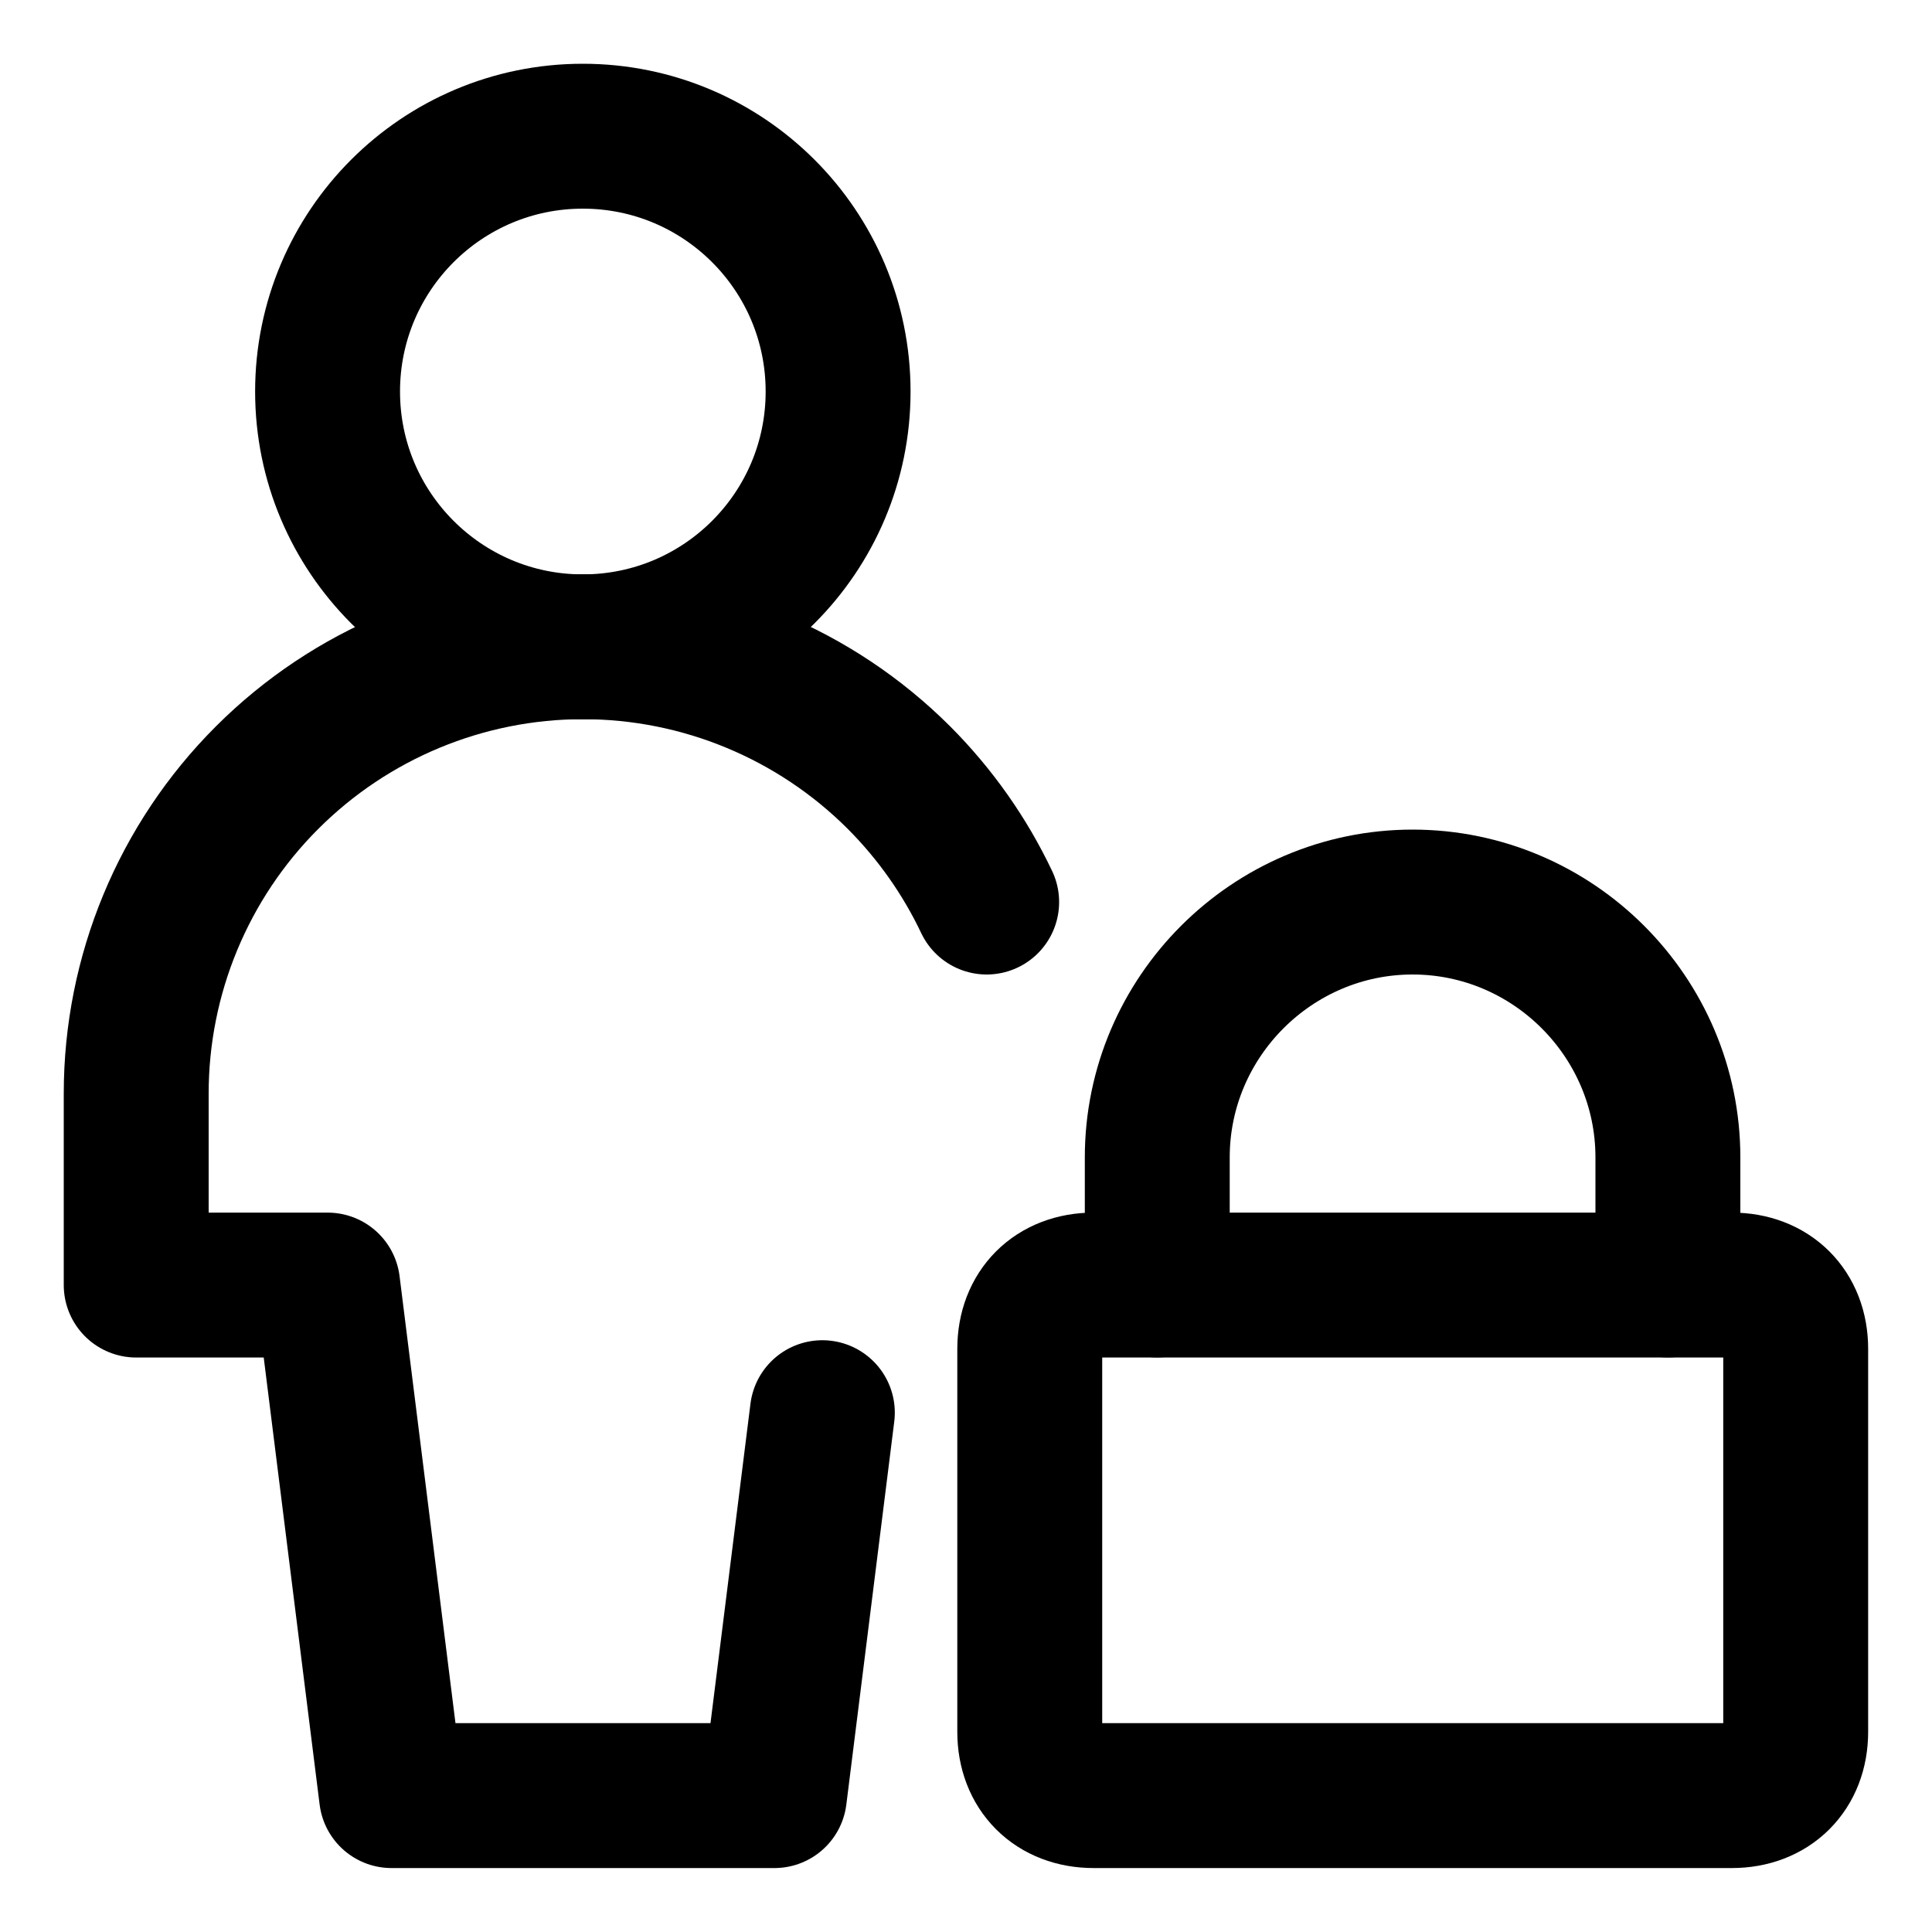<svg width="20" height="20" viewBox="0 0 20 20" fill="none" xmlns="http://www.w3.org/2000/svg">
<g id="user-full-body-lock-privacy" clip-path="url(#clip0_47_149036)">
<g id="user-full-body-lock-privacy--actions-lock-geometric-human-person-single-user">
<path id="Vector" d="M6.033 6.696C7.493 6.696 8.676 5.513 8.676 4.053C8.676 2.593 7.493 1.41 6.033 1.41C4.574 1.41 3.391 2.593 3.391 4.053C3.391 5.513 4.574 6.696 6.033 6.696Z" stroke="black" stroke-width="1.5" stroke-linecap="round" stroke-linejoin="round"/>
<path id="Vector_2" d="M8.513 14.624L8.017 18.588H4.053L3.392 13.303H1.41V11.32C1.41 10.094 1.897 8.917 2.765 8.05C3.632 7.183 4.809 6.695 6.035 6.695C7.262 6.695 8.438 7.183 9.306 8.05C9.683 8.428 9.989 8.864 10.214 9.338" stroke="black" stroke-width="1.5" stroke-linecap="round" stroke-linejoin="round"/>
<path id="Vector_3" d="M11.321 13.303H17.928C18.324 13.303 18.589 13.567 18.589 13.963V17.928C18.589 18.324 18.324 18.588 17.928 18.588H11.321C10.924 18.588 10.66 18.324 10.66 17.928V13.963C10.66 13.567 10.924 13.303 11.321 13.303Z" stroke="black" stroke-width="1.5" stroke-linecap="round" stroke-linejoin="round"/>
<path id="Vector_4" d="M11.98 13.302V11.981C11.98 10.527 13.17 9.338 14.623 9.338C16.077 9.338 17.266 10.527 17.266 11.981V13.302" stroke="black" stroke-width="1.5" stroke-linecap="round" stroke-linejoin="round"/>
</g>
</g>
<defs>
<clipPath id="clip0_47_149036">
<rect width="20" height="20" fill="white"/>
</clipPath>
</defs>
</svg>
